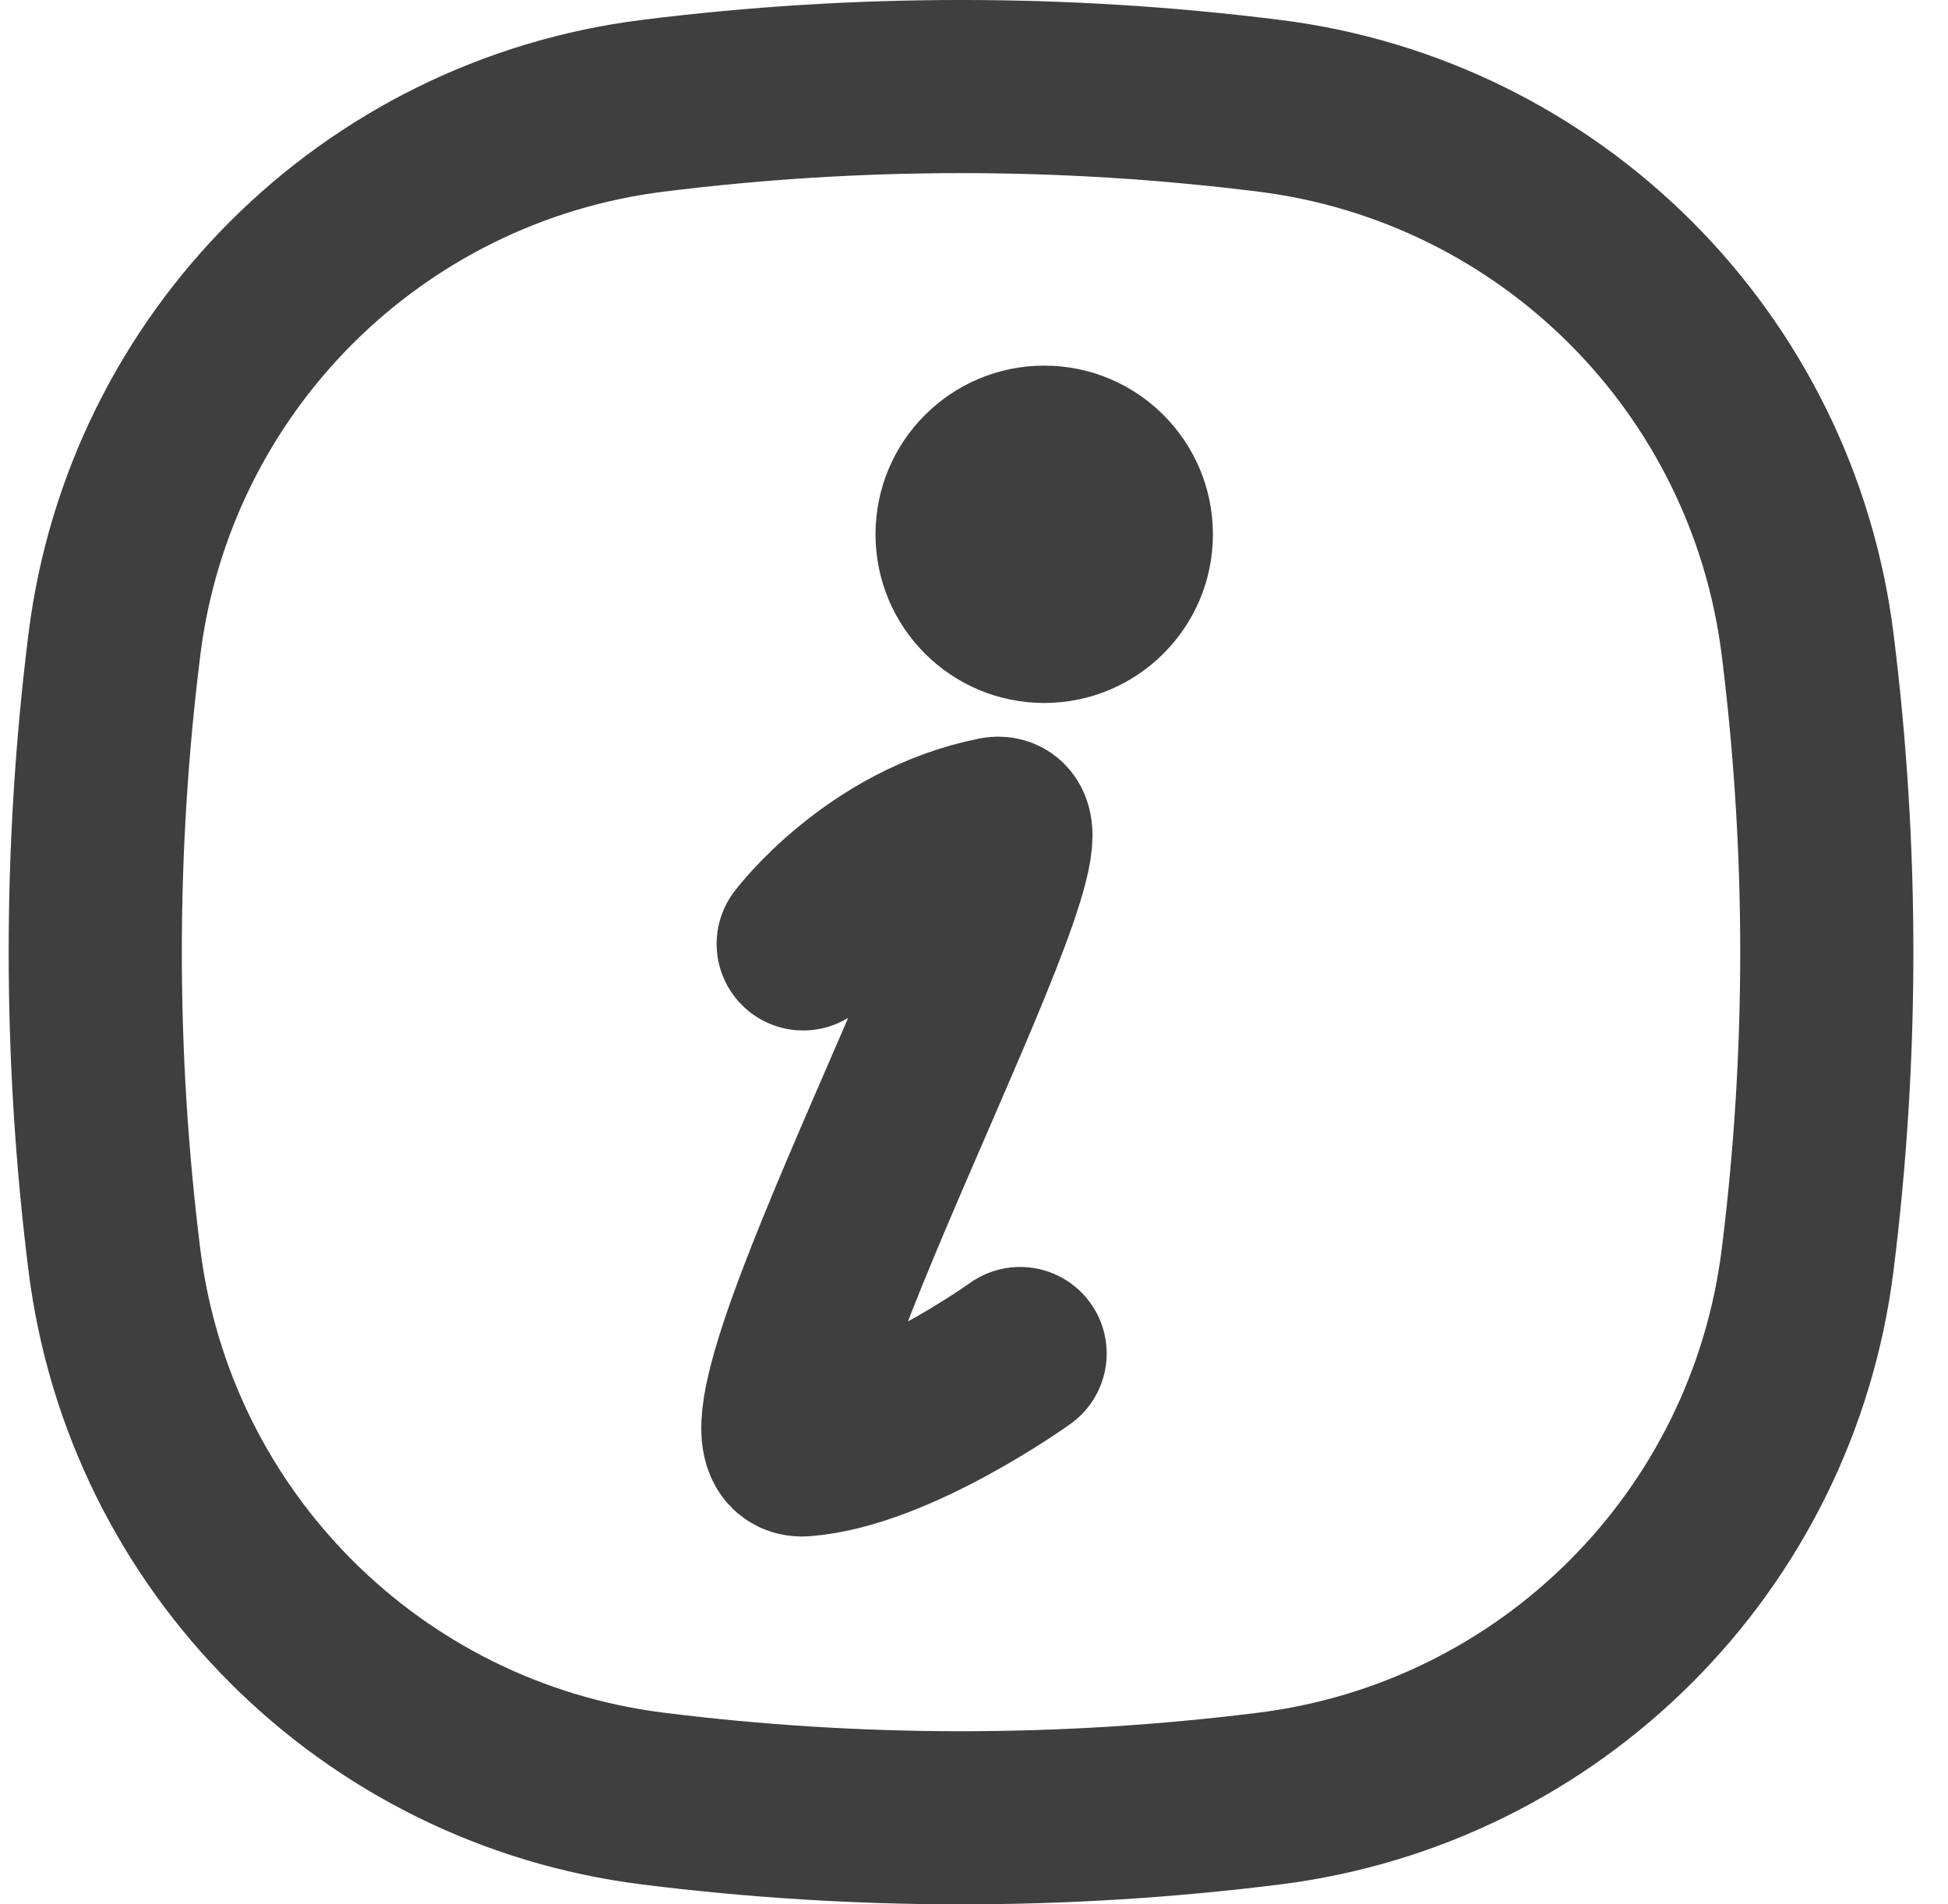 <svg width="45" height="44" viewBox="0 0 45 44" fill="none" xmlns="http://www.w3.org/2000/svg">
<g id="Group 44">
<path id="BG Shape" d="M2.643 14.888C3.456 8.381 8.582 3.256 15.088 2.443C19.811 1.852 24.589 1.852 29.312 2.443C35.819 3.256 40.944 8.381 41.757 14.888C42.348 19.611 42.348 24.389 41.757 29.112C40.944 35.619 35.819 40.744 29.312 41.557C24.589 42.148 19.811 42.148 15.088 41.557C8.582 40.744 3.456 35.619 2.643 29.112C2.053 24.389 2.053 19.611 2.643 14.888Z" stroke="#3F3F3F" stroke-width="4" stroke-linecap="round" stroke-linejoin="round"/>
<g id="Group 43">
<path id="Vector 63" d="M18.555 21.809C18.555 21.809 20.225 19.582 23.009 19.026C24.696 18.688 16.419 33.659 18.555 33.5C20.69 33.341 23.565 31.273 23.565 31.273" stroke="#3F3F3F" stroke-width="4" stroke-linecap="round" stroke-linejoin="round"/>
<circle id="Ellipse 75" cx="24.122" cy="12.345" r="3.897" fill="#3F3F3F"/>
</g>
</g>
</svg>
